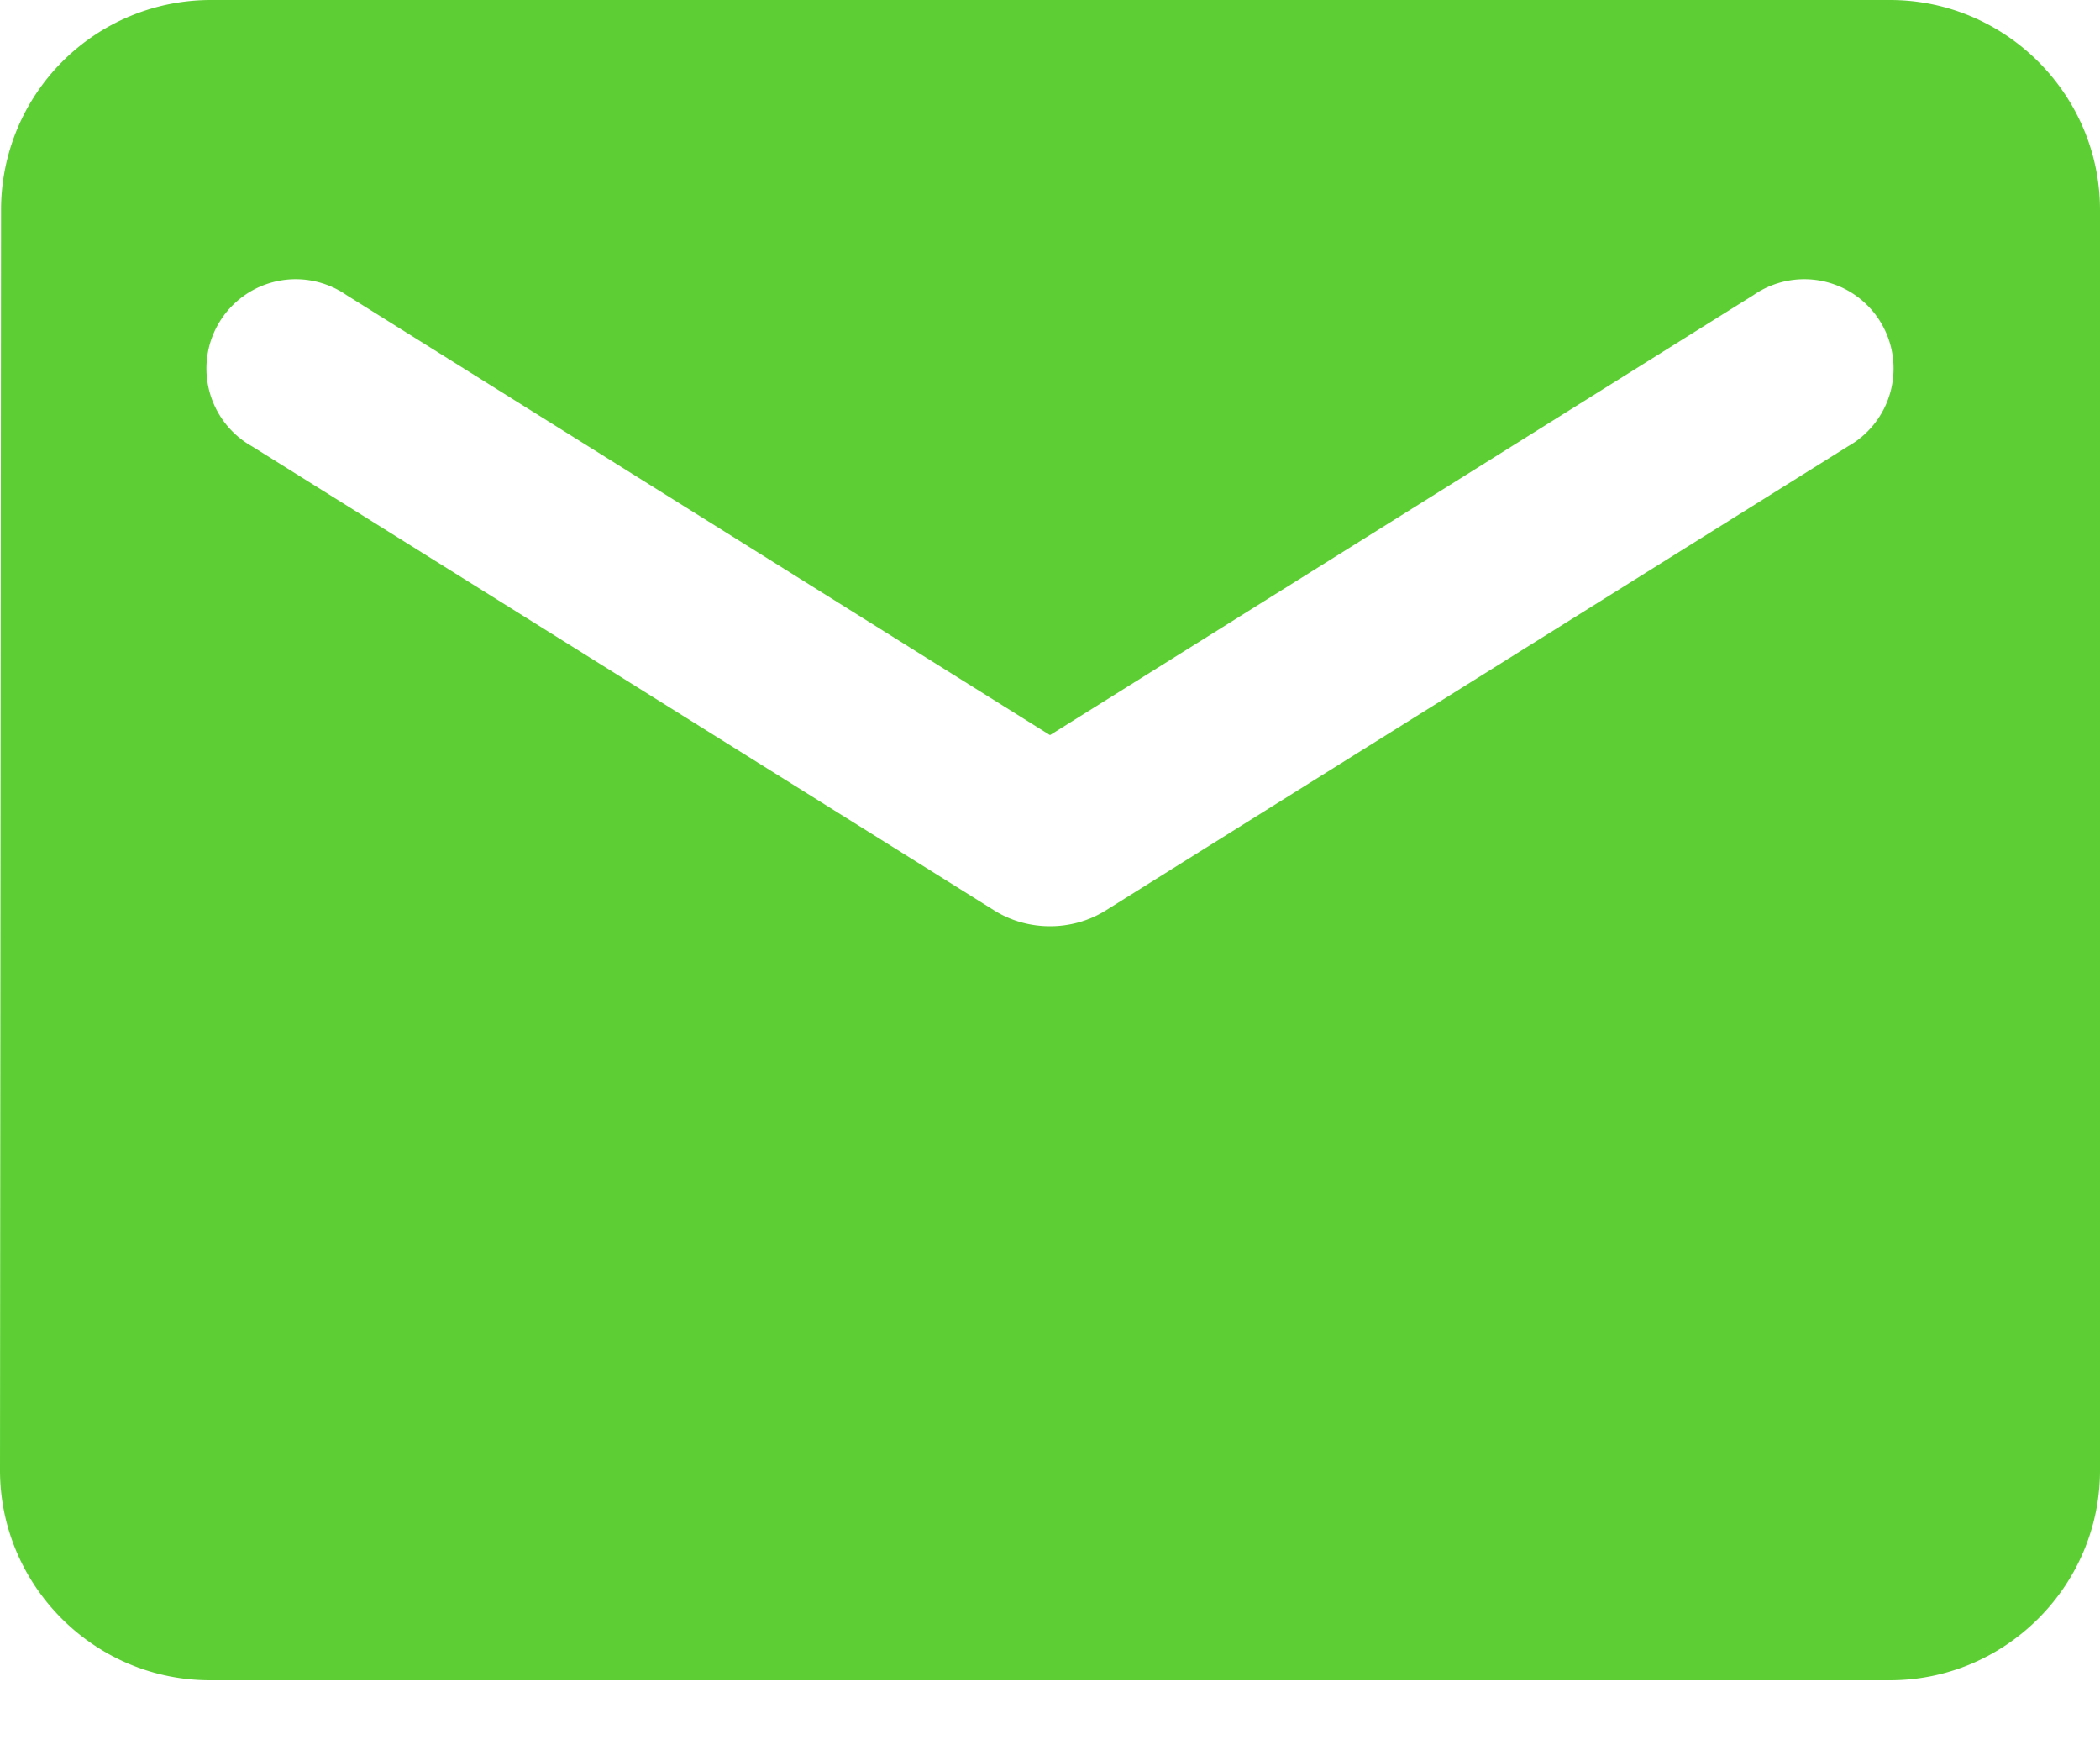 <svg width="24" height="20" fill="none" xmlns="http://www.w3.org/2000/svg"><path d="M21.6 0H2.4A2.397 2.397 0 00.012 2.4L0 16.8c0 1.32 1.08 2.4 2.4 2.4h19.2c1.32 0 2.4-1.08 2.4-2.4V2.4C24 1.08 22.92 0 21.6 0zm-.48 5.1l-8.484 5.304c-.384.24-.888.24-1.272 0L2.88 5.1a1.02 1.02 0 111.08-1.728L12 8.4l8.04-5.028A1.02 1.02 0 1121.12 5.1z" fill="#5DCF35"/></svg>